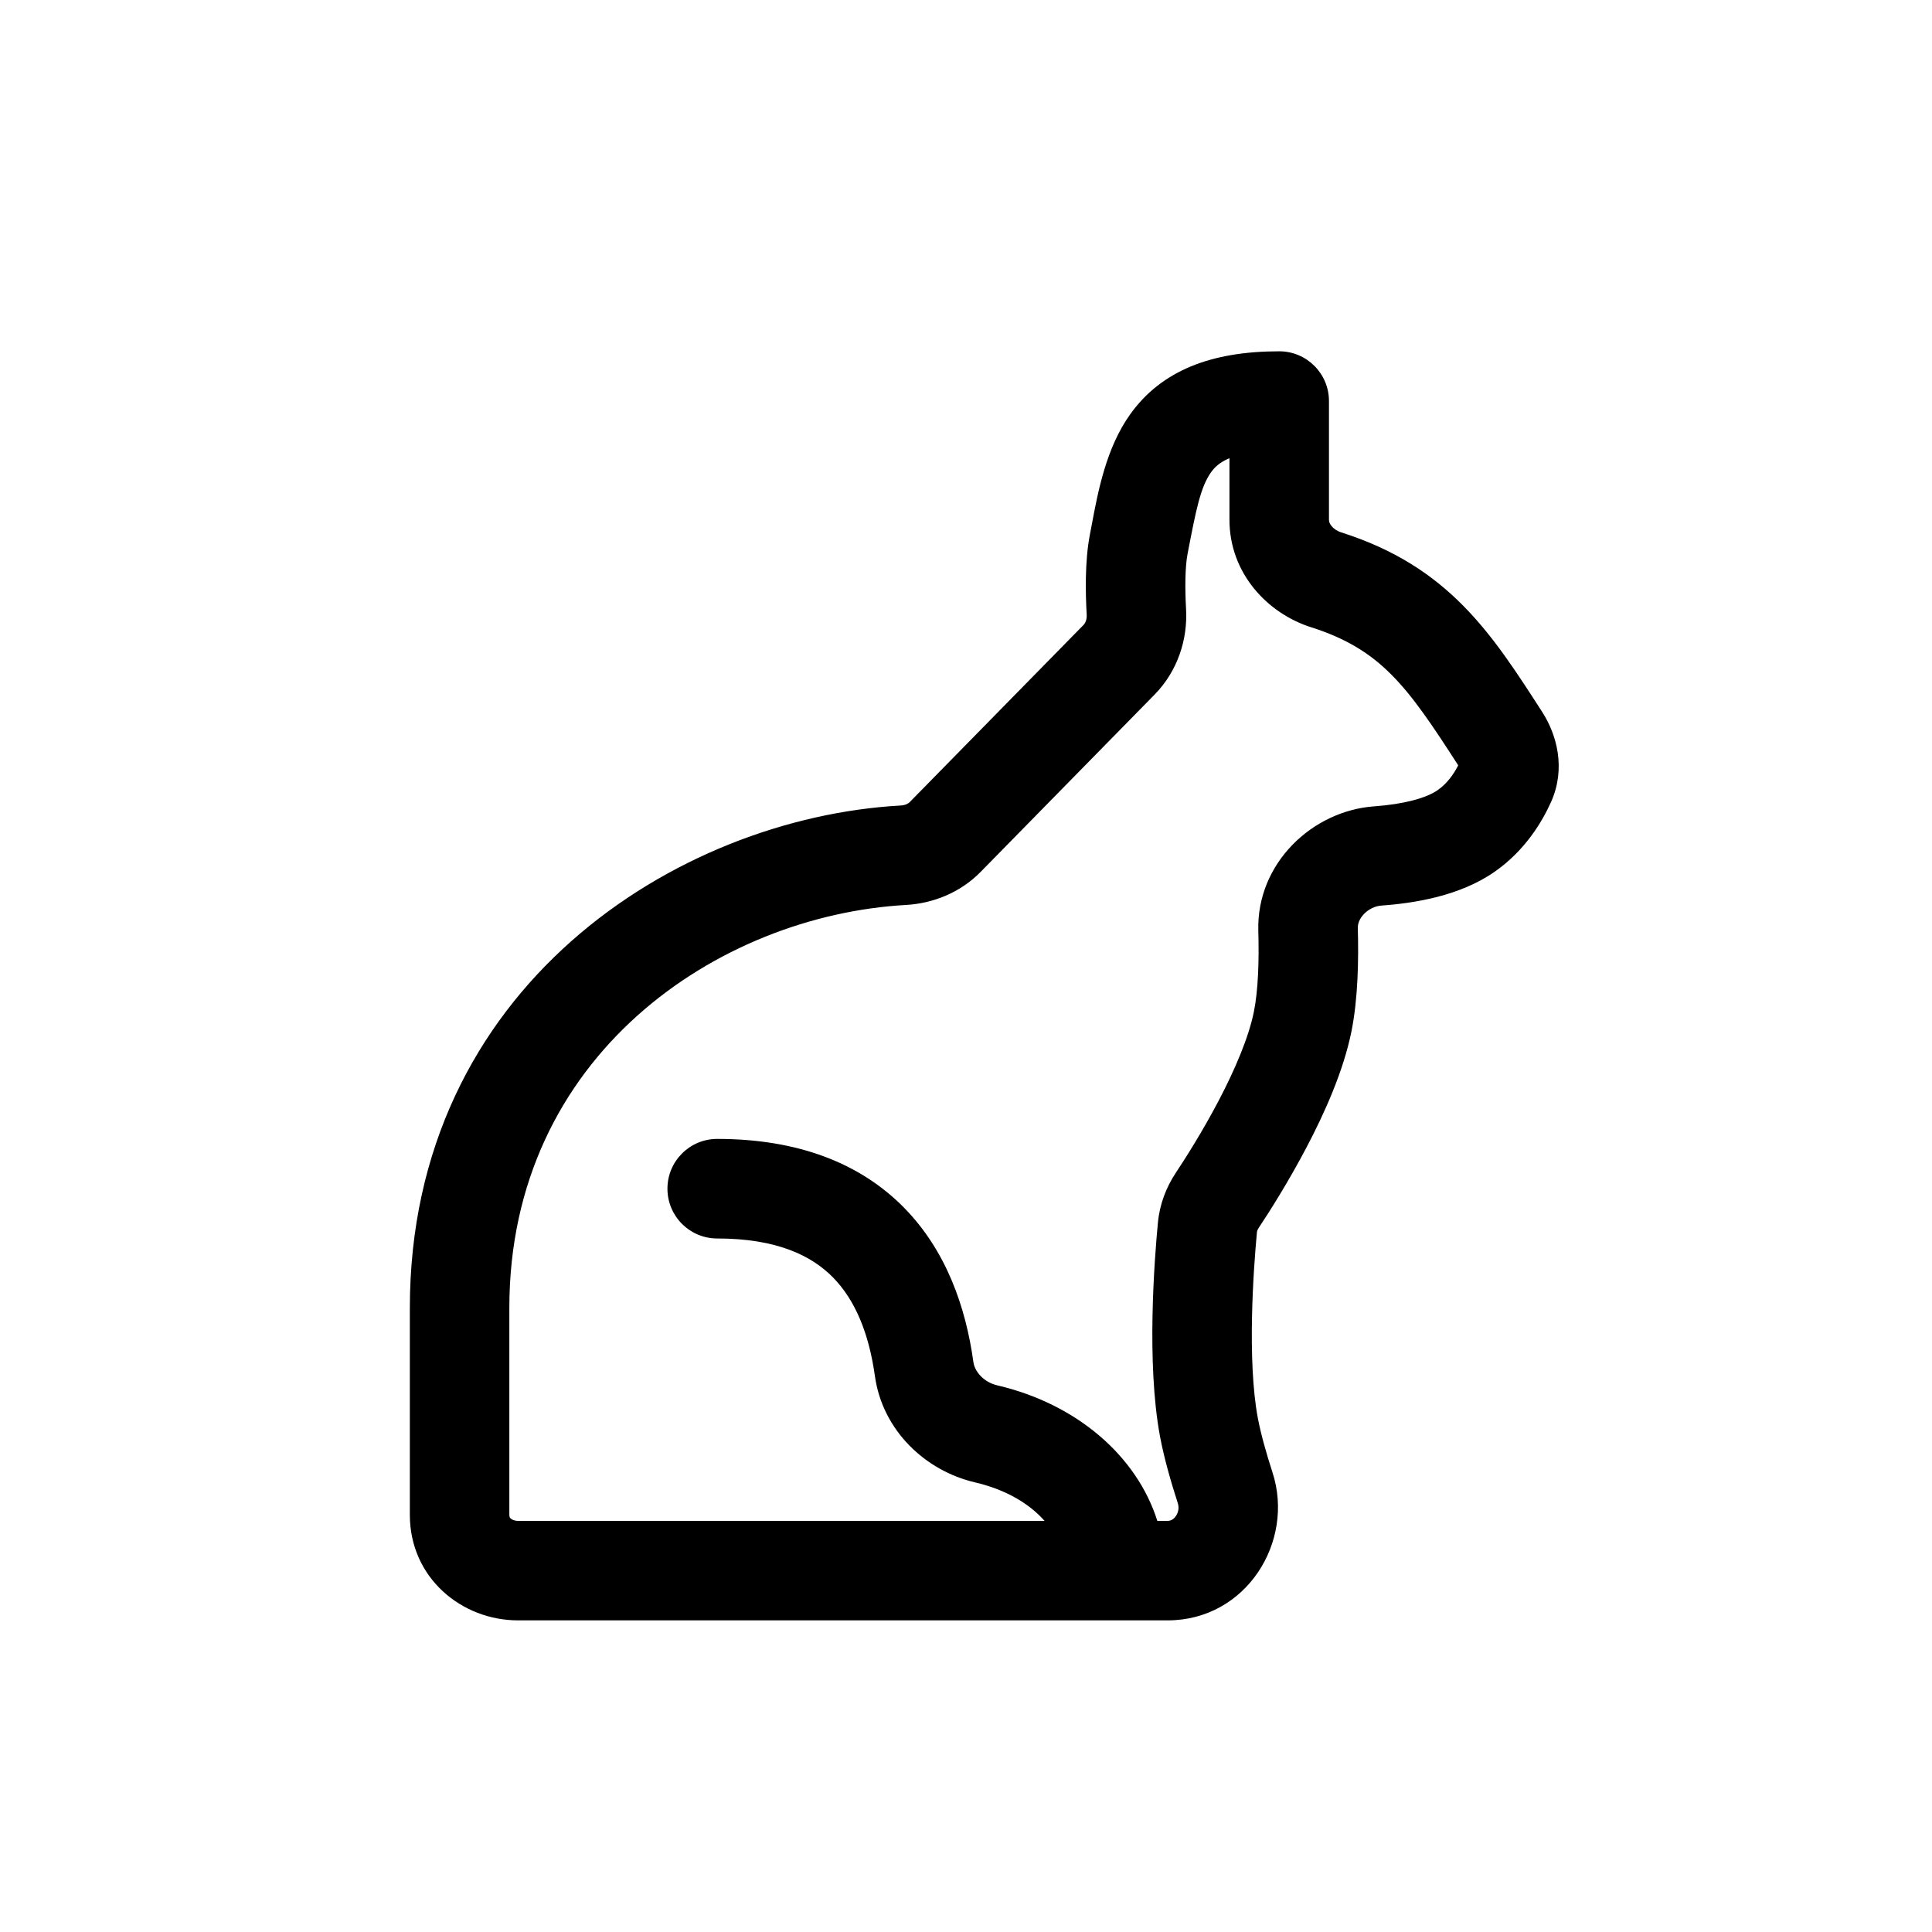 <svg width="30" height="30" viewBox="0 0 30 30" fill="none" xmlns="http://www.w3.org/2000/svg">
<path fill-rule="evenodd" clip-rule="evenodd" d="M17.551 6.431C18.035 5.756 18.805 5.455 19.864 5.455C20.29 5.455 20.636 5.801 20.636 6.227V8.071C20.636 8.098 20.645 8.13 20.675 8.167C20.706 8.207 20.759 8.245 20.827 8.267C22.491 8.796 23.159 9.831 23.947 11.055C24.173 11.405 24.319 11.931 24.084 12.455C23.945 12.762 23.685 13.201 23.218 13.53C22.676 13.913 21.962 14.025 21.448 14.062C21.354 14.069 21.255 14.115 21.18 14.192C21.108 14.268 21.082 14.347 21.084 14.41C21.098 14.899 21.088 15.505 20.985 16.017C20.861 16.631 20.568 17.283 20.291 17.81C20.008 18.349 19.713 18.814 19.546 19.065C19.524 19.099 19.519 19.121 19.518 19.131C19.463 19.713 19.363 21.123 19.532 22.022C19.578 22.264 19.661 22.561 19.76 22.866C20.107 23.938 19.352 25.161 18.13 25.161H8.045C7.167 25.161 6.364 24.5 6.364 23.522L6.364 20.311C6.364 15.331 10.508 12.702 13.985 12.508C14.059 12.504 14.104 12.477 14.125 12.456L16.825 9.704C16.851 9.677 16.879 9.623 16.874 9.543C16.856 9.224 16.843 8.721 16.923 8.305C16.932 8.258 16.941 8.209 16.951 8.158C17.049 7.635 17.176 6.954 17.551 6.431ZM18.807 7.331C18.641 7.563 18.573 7.912 18.441 8.597C18.4 8.811 18.4 9.149 18.417 9.455C18.444 9.926 18.288 10.419 17.928 10.786L15.228 13.538C14.907 13.865 14.484 14.028 14.071 14.052C11.16 14.214 7.909 16.383 7.909 20.311L7.909 23.522C7.909 23.542 7.913 23.553 7.915 23.559C7.918 23.565 7.922 23.572 7.93 23.579C7.945 23.593 7.982 23.616 8.045 23.616H16.22C15.993 23.36 15.64 23.135 15.135 23.017C14.375 22.839 13.703 22.217 13.585 21.364C13.493 20.706 13.28 20.187 12.934 19.835C12.605 19.501 12.069 19.231 11.136 19.231C10.71 19.231 10.364 18.885 10.364 18.458C10.364 18.031 10.71 17.685 11.136 17.685C12.392 17.685 13.357 18.062 14.036 18.751C14.697 19.423 14.998 20.303 15.115 21.151C15.135 21.294 15.269 21.461 15.487 21.512C16.72 21.8 17.652 22.608 17.971 23.616H18.13C18.176 23.616 18.222 23.596 18.259 23.541C18.299 23.483 18.311 23.41 18.289 23.342C18.182 23.01 18.076 22.642 18.013 22.307C17.799 21.164 17.927 19.545 17.98 18.985C18.008 18.693 18.112 18.431 18.258 18.211C18.408 17.985 18.673 17.568 18.923 17.092C19.178 16.605 19.39 16.108 19.47 15.711C19.538 15.376 19.552 14.913 19.539 14.455C19.509 13.404 20.38 12.59 21.337 12.521C21.793 12.488 22.146 12.395 22.327 12.267C22.468 12.168 22.571 12.026 22.643 11.884C21.858 10.666 21.447 10.086 20.359 9.74C19.679 9.524 19.091 8.9 19.091 8.071V7.115C18.93 7.181 18.855 7.265 18.807 7.331Z" fill="black"/>
</svg>
